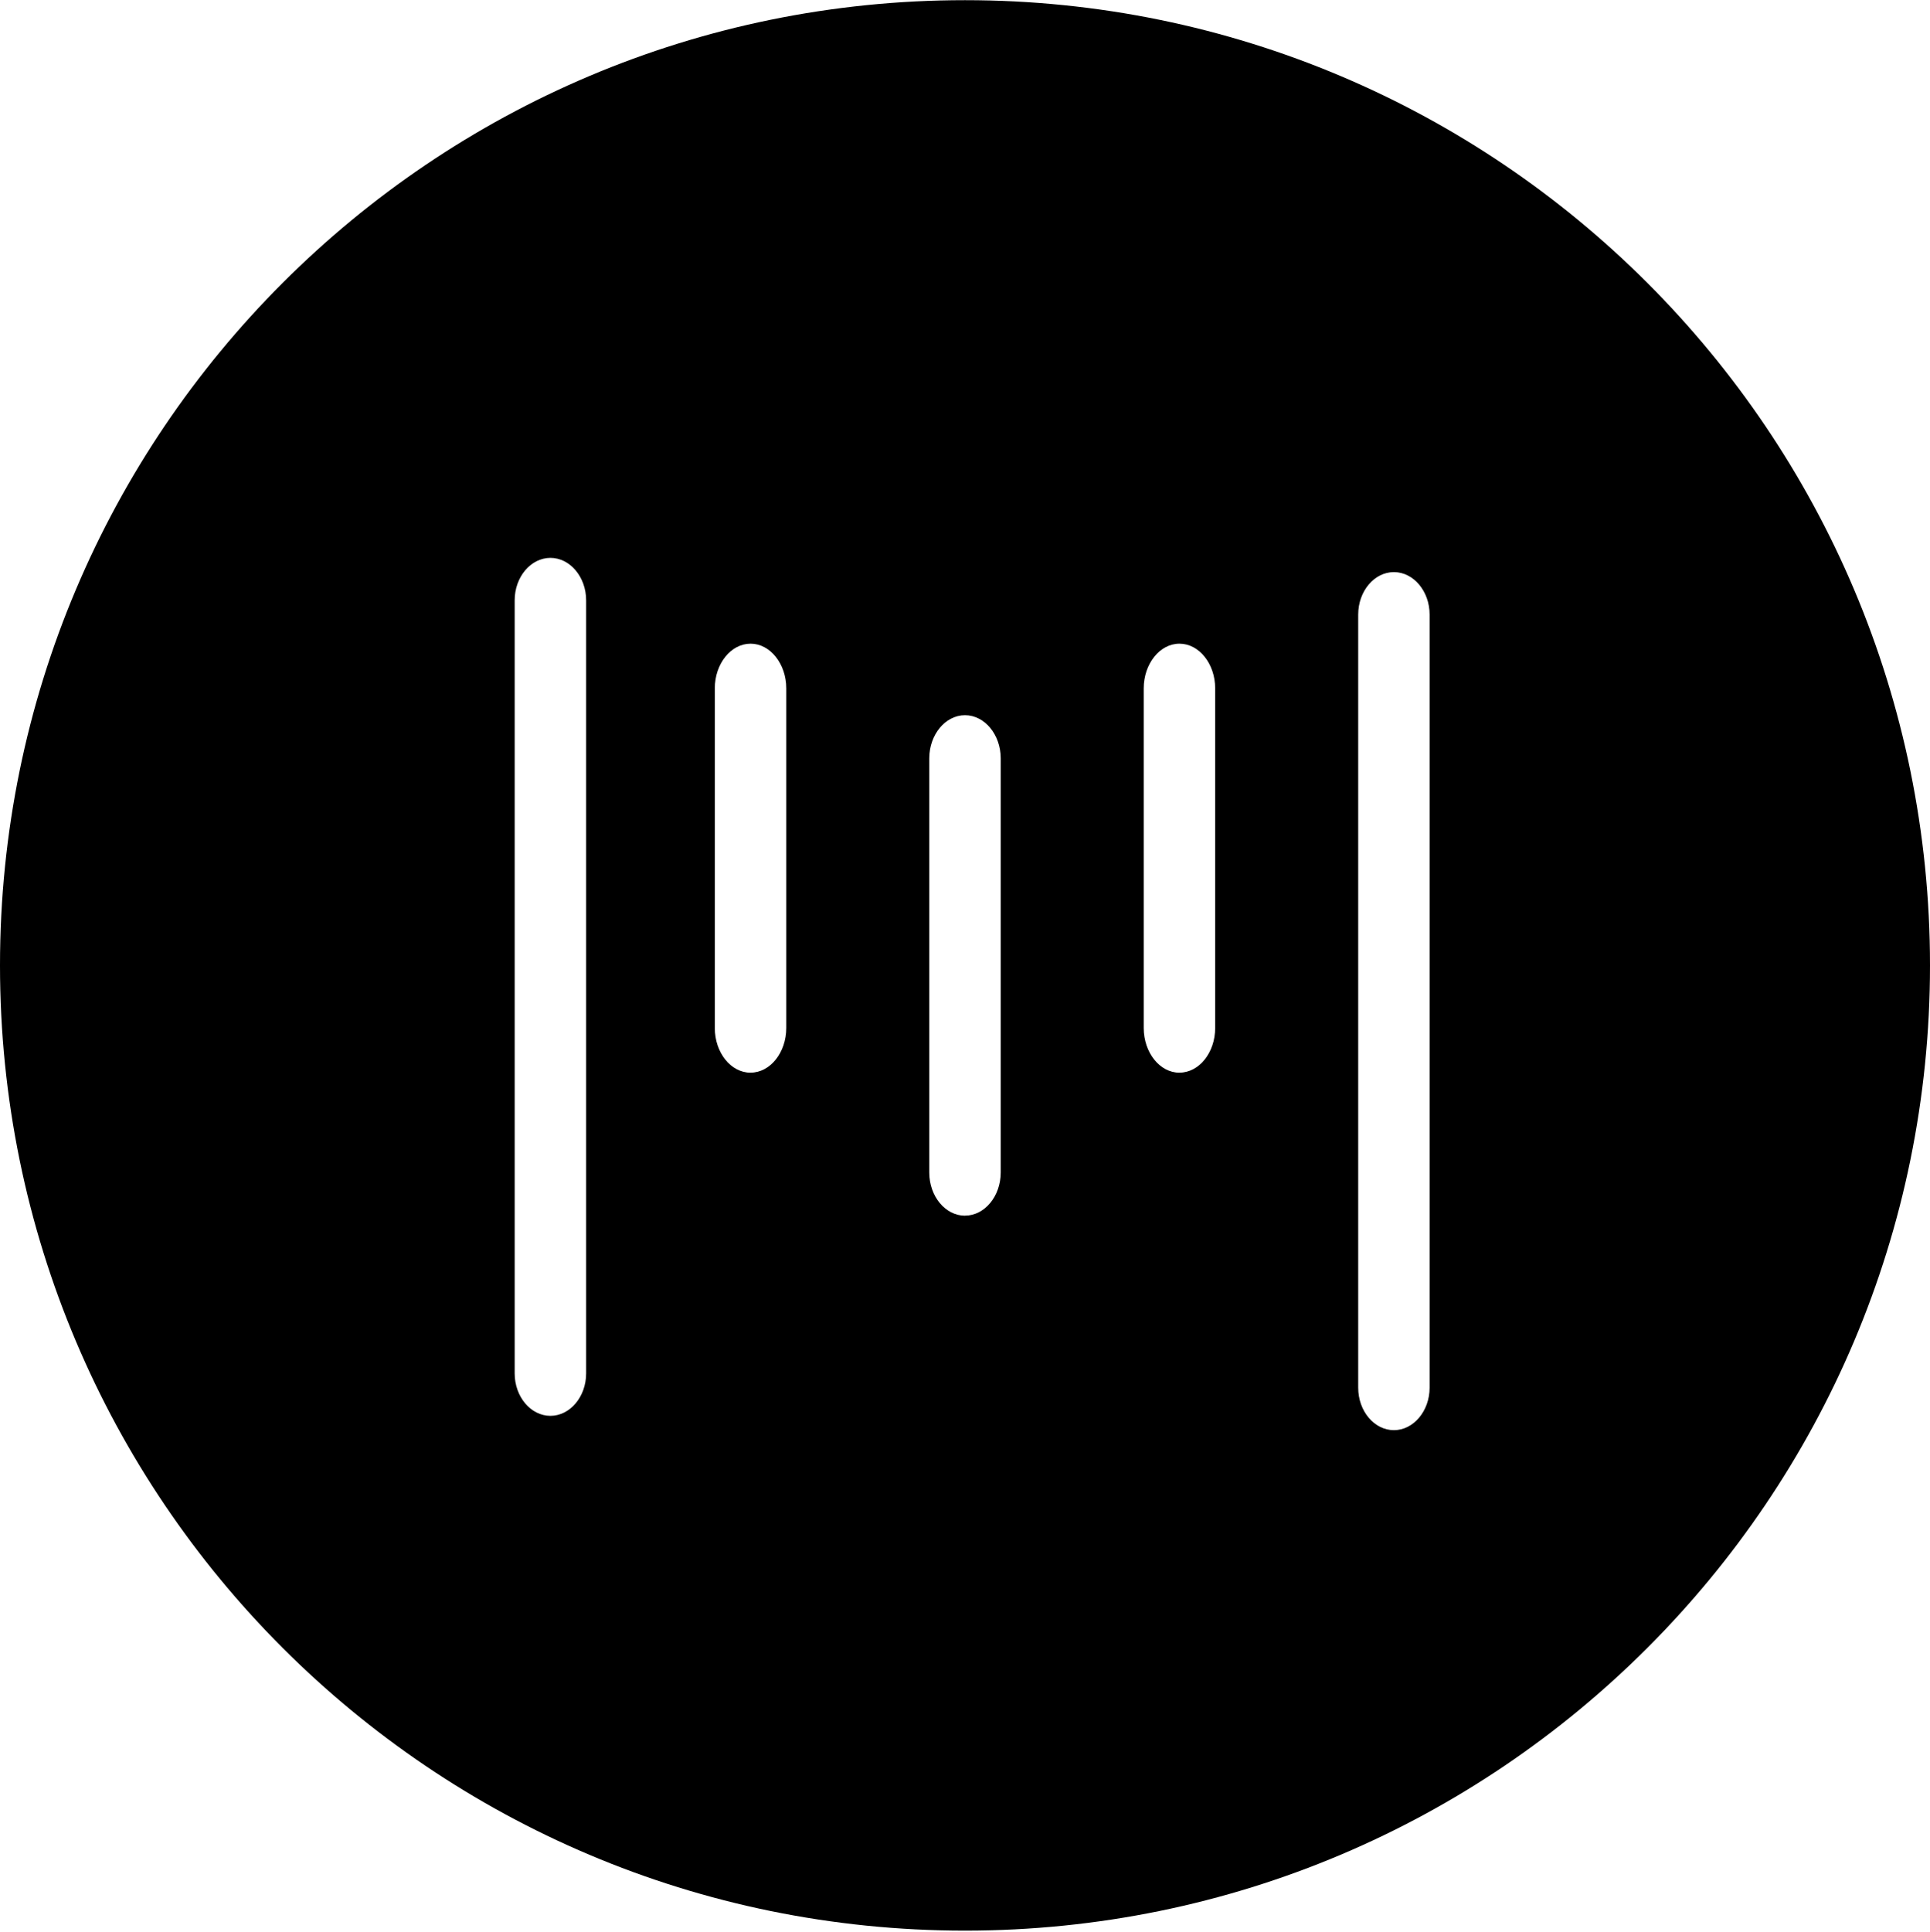 <?xml version="1.0" encoding="UTF-8"?>
<svg width="1024px" height="1025px" viewBox="0 0 1024 1025" version="1.1" xmlns="http://www.w3.org/2000/svg" xmlns:xlink="http://www.w3.org/1999/xlink">
  <g id="Metapop" transform="translate(0, 0.093)" fill="currentColor" fill-rule="nonzero">
    <path d="M1024,512 C1024,794.778 794.778,1024 512,1024 C229.222,1024 0,794.778 0,512 C0,229.222 229.222,0 512,0 C794.778,0 1024,229.222 1024,512 Z M292.014,750.93 C302.459,750.93 310.99,740.792 310.99,728.403 L310.99,318.363 C310.99,305.972 302.459,295.834 292.045,295.834 C281.6,295.834 273.071,305.972 273.071,318.363 L273.071,728.392 C273.071,740.782 281.6,750.92 292.014,750.93 L292.014,750.93 Z M739.564,758.528 C749.977,758.528 758.507,748.36 758.507,736 L758.507,325.908 C758.507,313.517 749.977,303.379 739.564,303.379 C729.119,303.379 720.62,313.517 720.62,325.908 L720.62,736 C720.61,748.389 729.109,758.528 739.564,758.528 Z M398.234,568.883 C408.648,568.883 417.177,558.234 417.177,545.177 L417.177,365.055 C417.177,352.031 408.648,341.349 398.234,341.349 C387.789,341.349 379.258,352.019 379.258,365.055 L379.258,545.198 C379.258,558.254 387.789,568.904 398.203,568.904 L398.234,568.883 Z M625.766,568.883 C636.211,568.883 644.731,558.234 644.731,545.177 L644.731,365.055 C644.731,352.031 636.201,341.349 625.787,341.349 C615.341,341.349 606.823,352.019 606.823,365.055 L606.823,545.198 C606.823,558.254 615.352,568.904 625.766,568.904 L625.766,568.883 L625.766,568.883 Z M512,644.731 C522.414,644.731 530.944,634.44 530.944,621.844 L530.944,402.176 C530.944,389.582 522.414,379.291 512,379.291 C501.586,379.291 493.056,389.582 493.056,402.176 L493.056,621.875 C493.056,634.47 501.586,644.761 512,644.761 L512,644.731 L512,644.731 Z"></path>
  </g>
</svg>